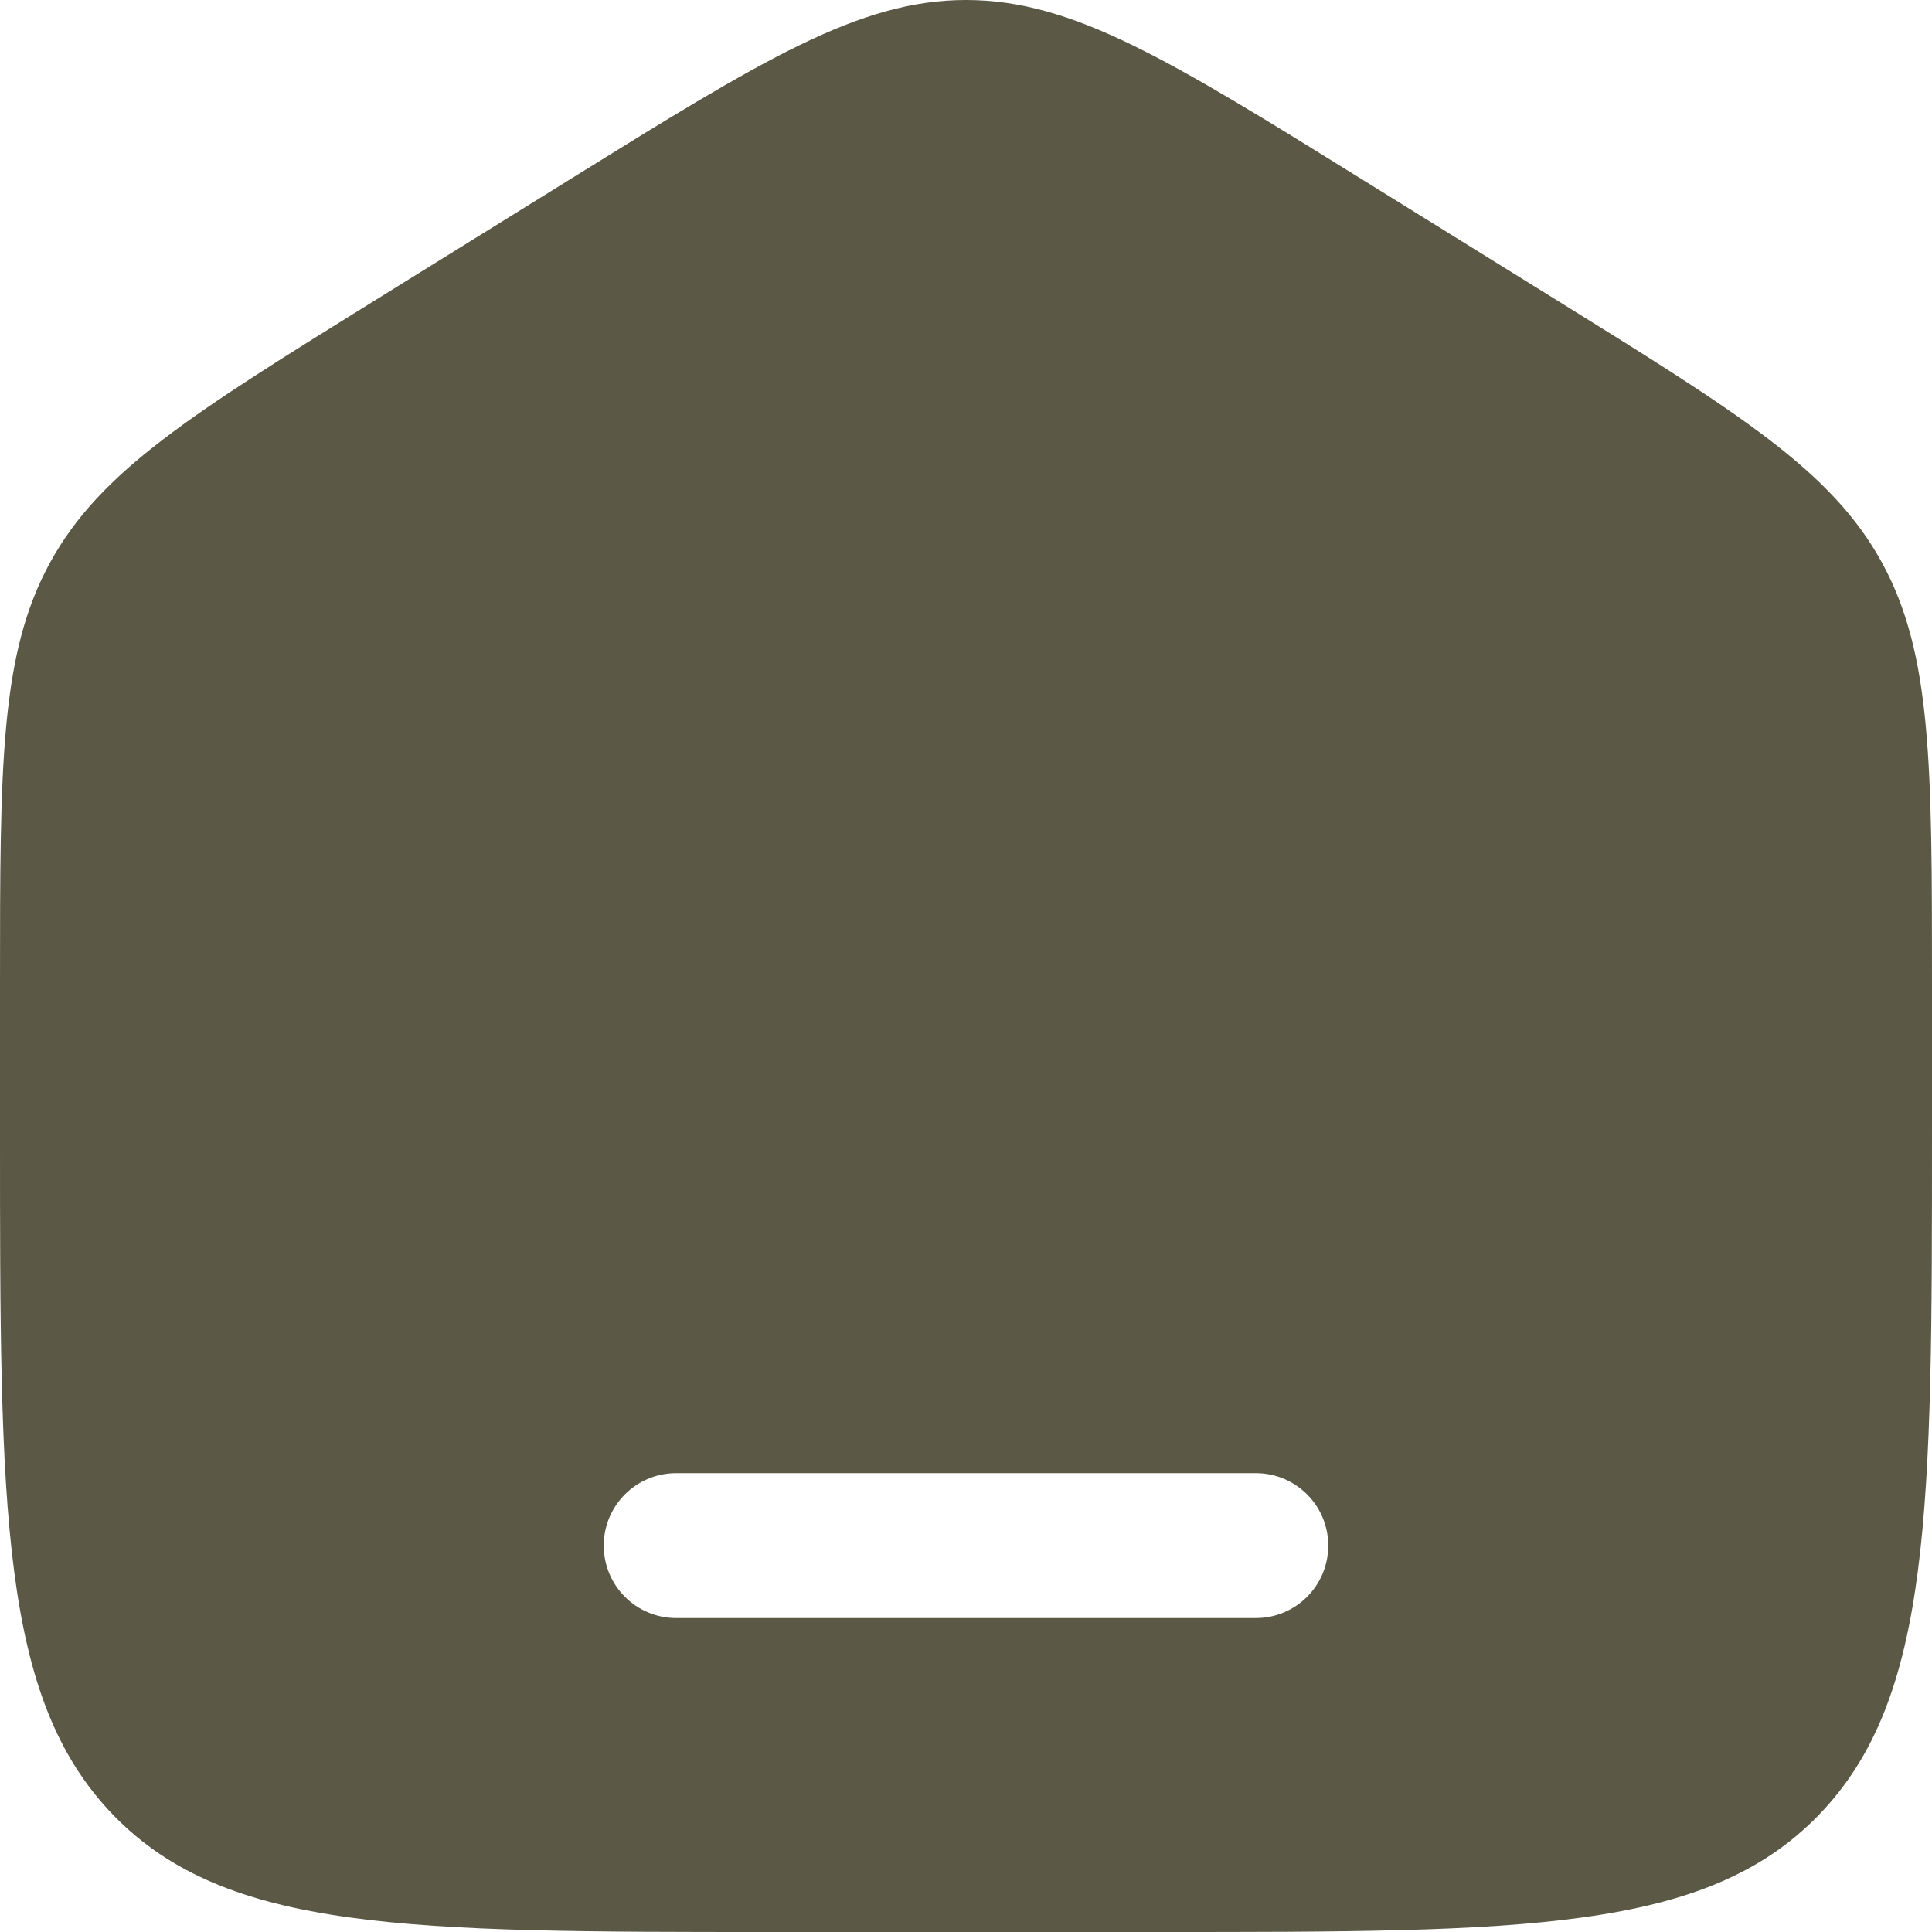 <svg width="18" height="18" viewBox="0 0 18 18" fill="none" xmlns="http://www.w3.org/2000/svg">
<path id="Vector" fill-rule="evenodd" clip-rule="evenodd" d="M0.467 5.24C0 6.094 0 7.124 0 9.184V10.553C0 14.063 0 15.819 1.054 16.909C2.109 18 3.806 18 7.2 18H10.8C14.194 18 15.891 18 16.946 16.909C18 15.819 18 14.063 18 10.553V9.184C18 7.124 18 6.094 17.533 5.24C17.065 4.387 16.212 3.857 14.504 2.797L12.704 1.68C10.9 0.56 9.997 0 9 0C8.003 0 7.1 0.56 5.296 1.68L3.496 2.797C1.788 3.857 0.935 4.387 0.467 5.24ZM6.3 13.725C5.927 13.725 5.625 14.027 5.625 14.4C5.625 14.773 5.927 15.075 6.3 15.075H11.7C12.073 15.075 12.375 14.773 12.375 14.4C12.375 14.027 12.073 13.725 11.7 13.725H6.3Z" fill="#5B5845"/>
</svg>
